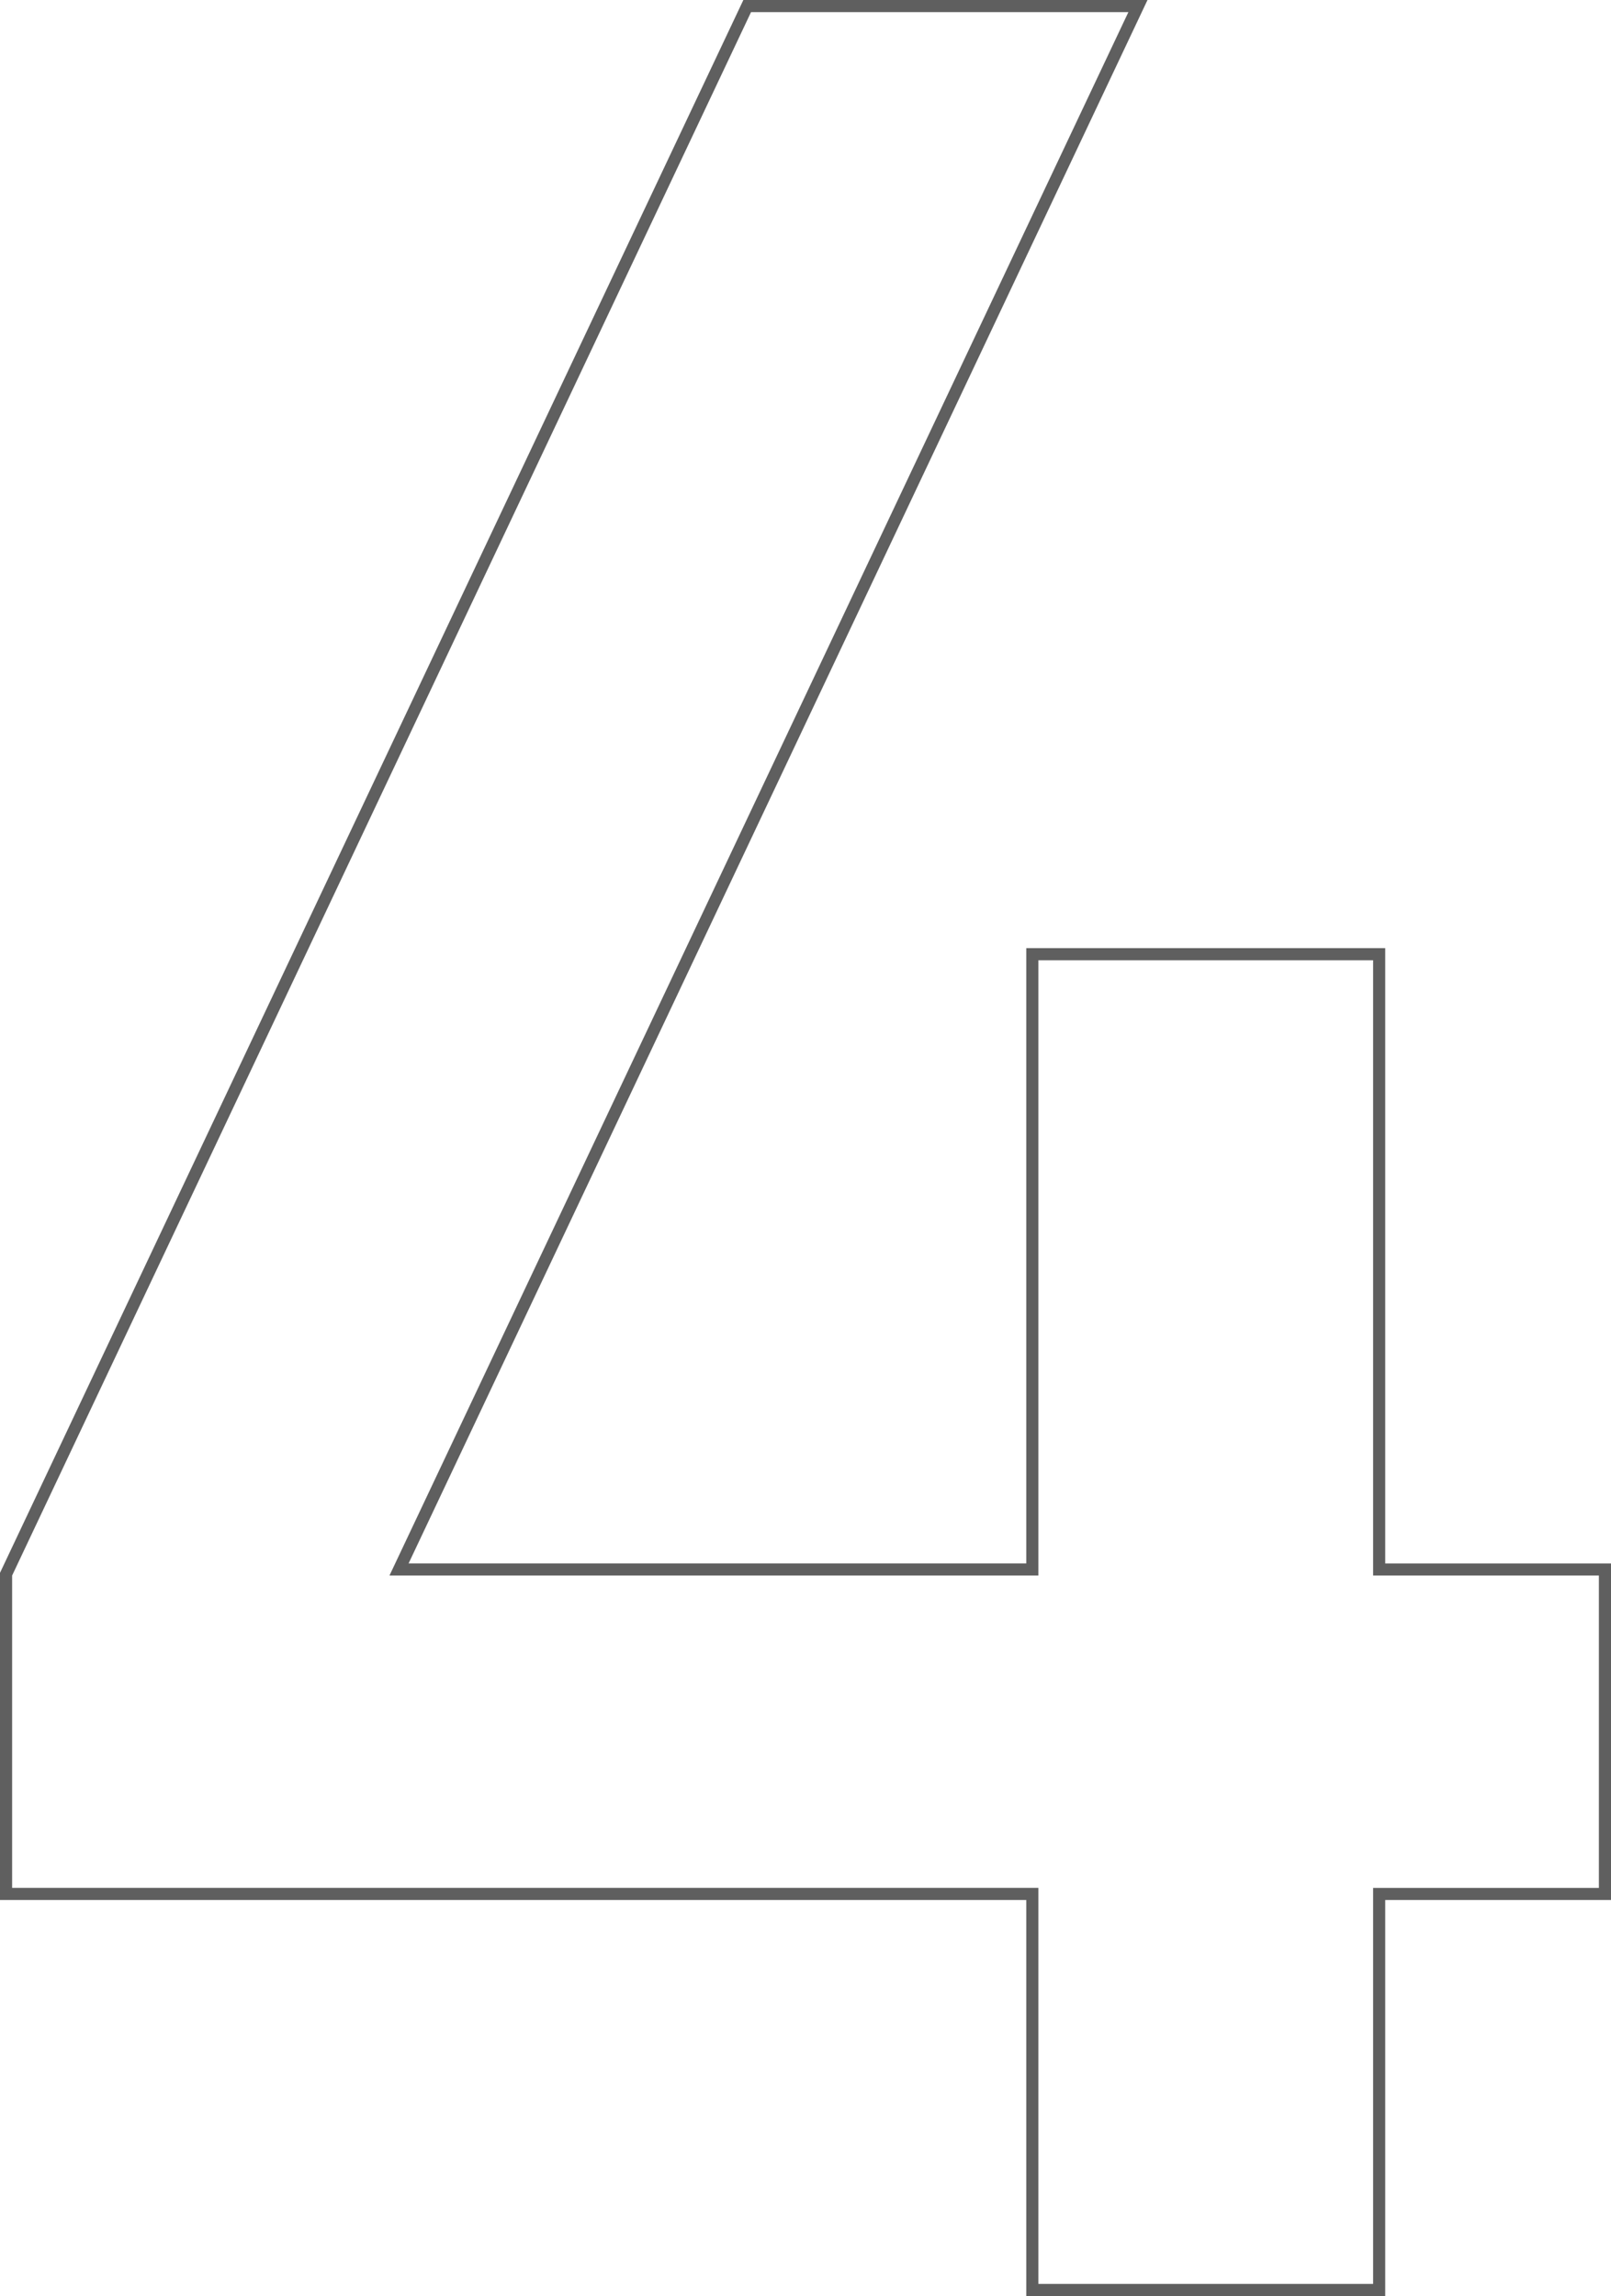 <svg width="266" height="379" fill="none" xmlns="http://www.w3.org/2000/svg"><path d="M170.453 377v1h57.267v-65.365H265v-53.562h-37.28V157.51h-57.267v101.563H65.885L187.217 2.427 187.891 1h-64.518l-.271.573L1.096 259.646l-.096.202v52.787h169.453V377z" stroke="#5F5F5F" stroke-width="2"/></svg>